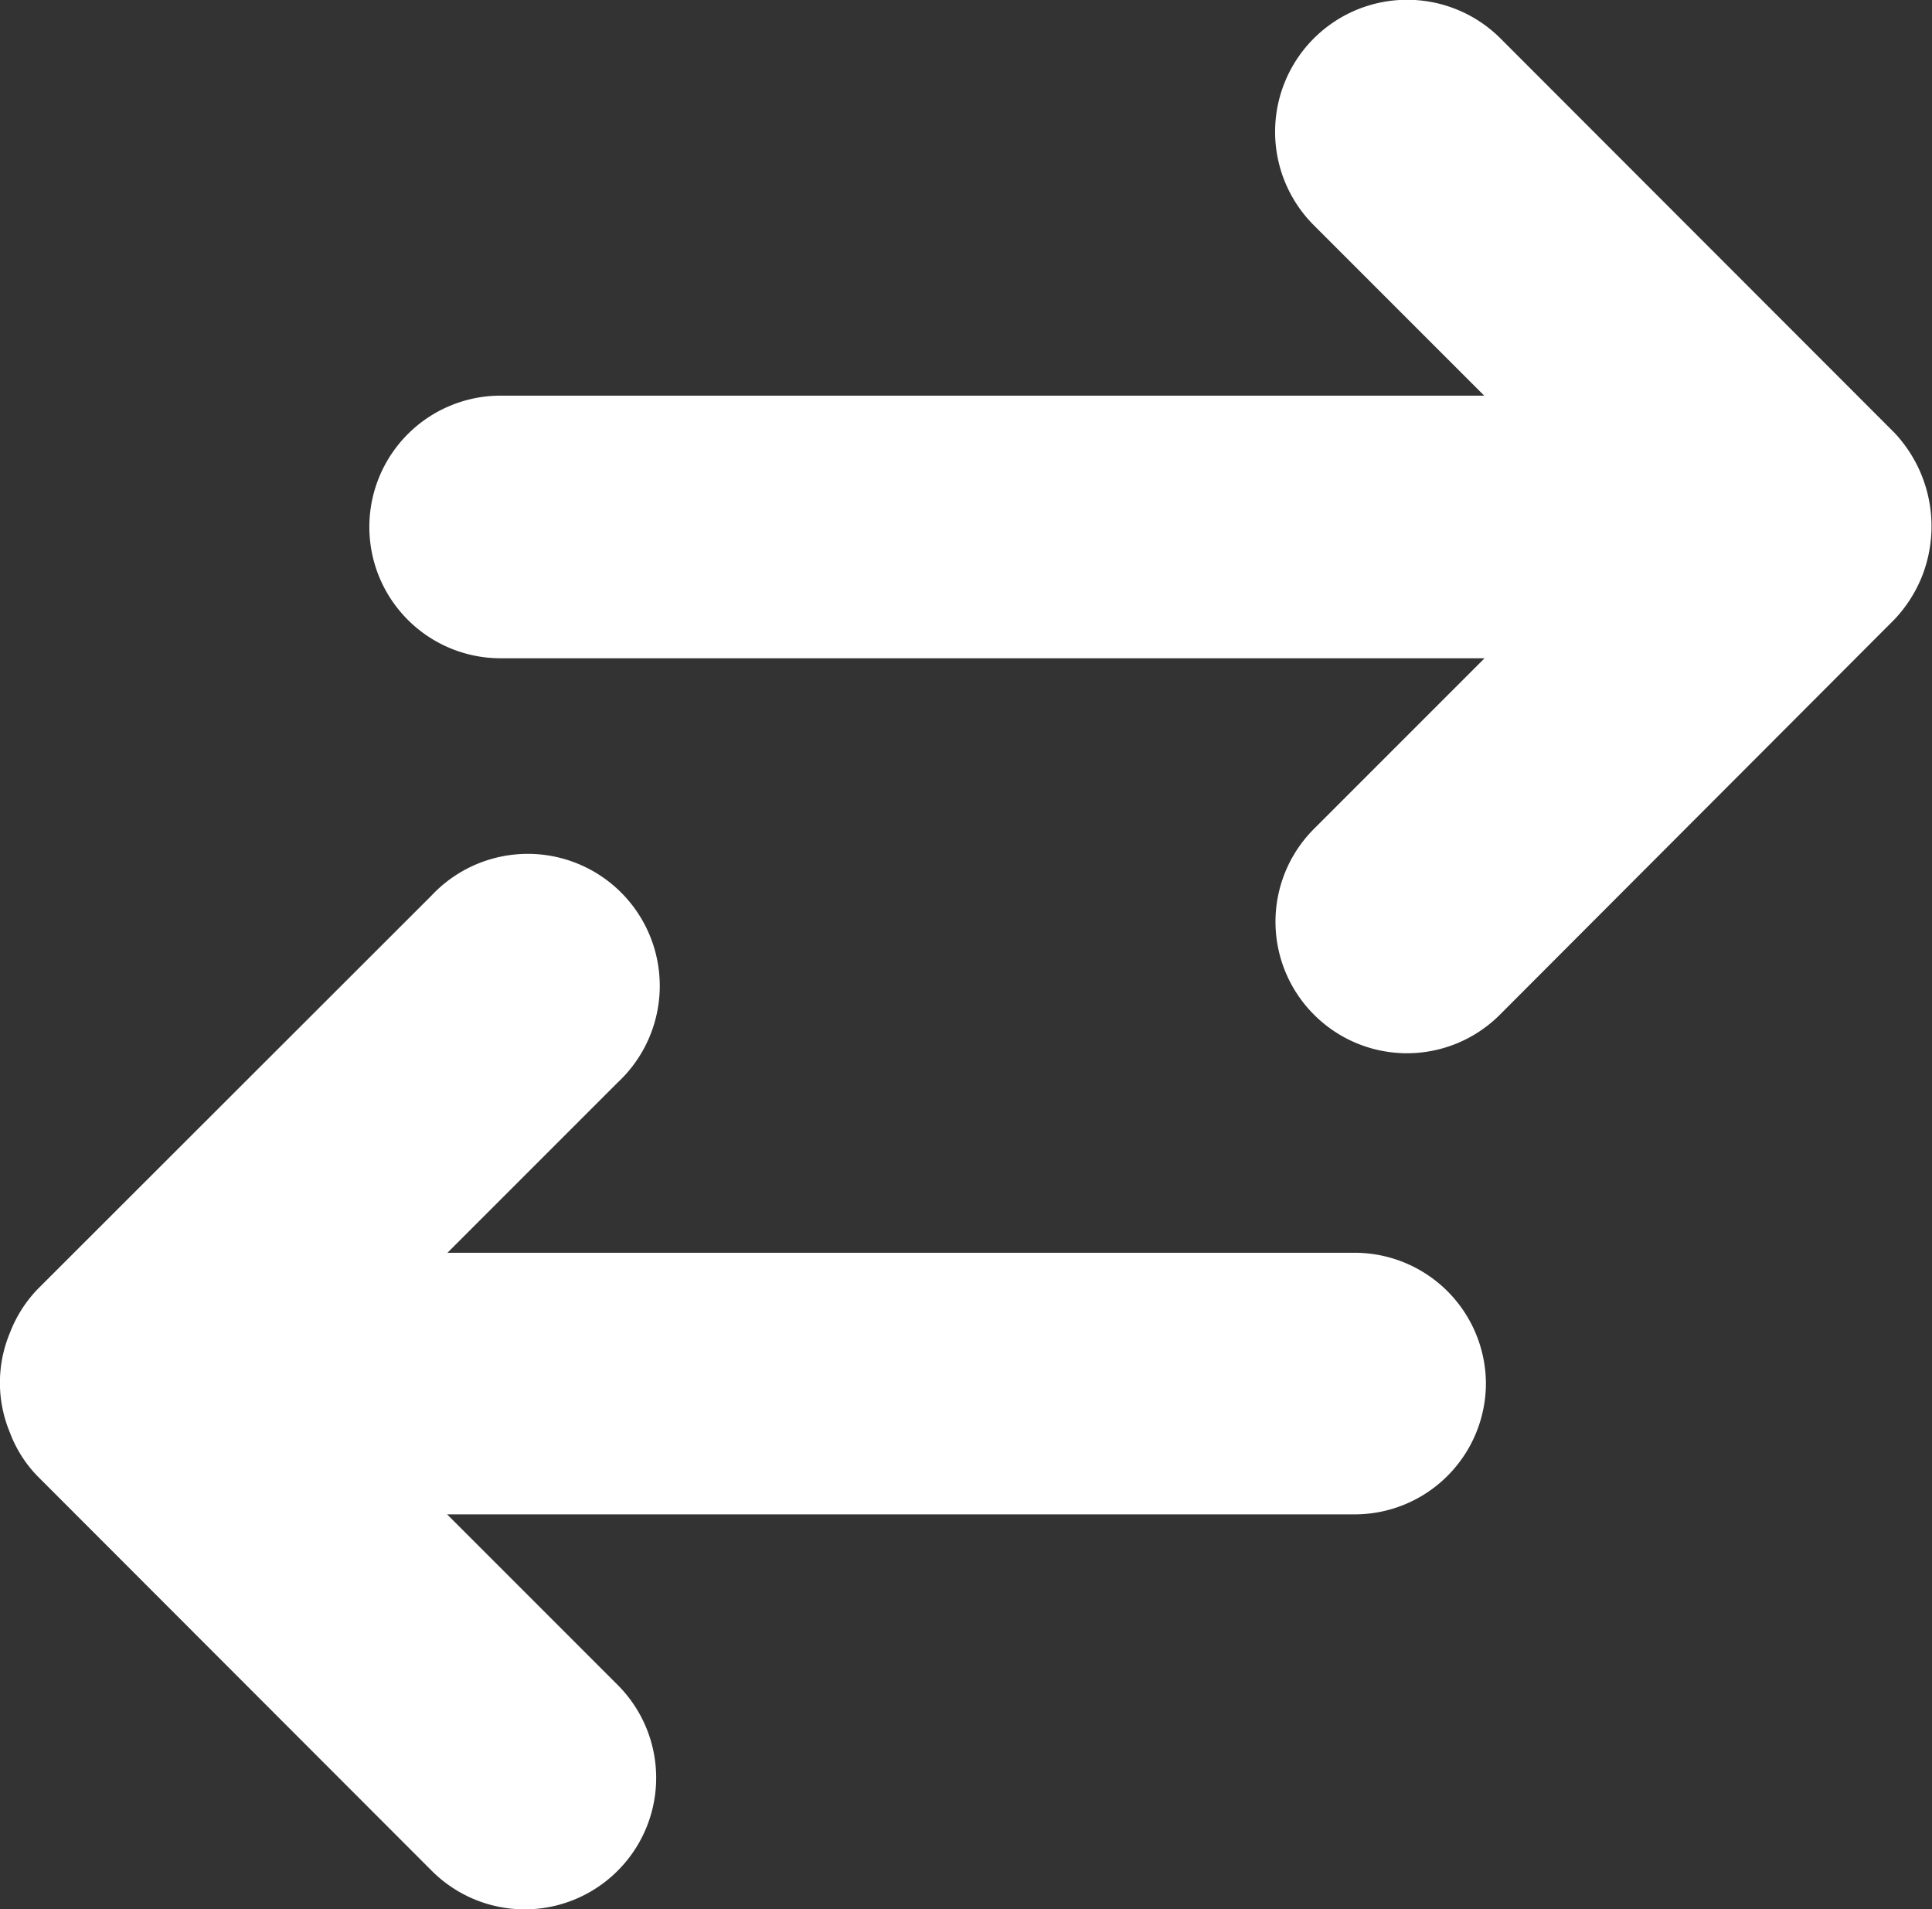 <svg xmlns="http://www.w3.org/2000/svg" viewBox="0 0 56.65 55.98"><rect x="0" y="0" width="56.65" height="55.98" fill="#333333" stroke="none"/><defs><style>.cls-1{fill:#fff;}</style></defs><title>transfer</title><g id="Camada_2" data-name="Camada 2"><g id="Camada_1-2" data-name="Camada 1"><path class="cls-1" d="M43.57,40.55a3.85,3.85,0,0,1-3.86,3.85H13.11l5,5a3.85,3.85,0,0,1,0,5.45l0,0a3.85,3.85,0,0,1-5.45,0l0,0L1.1,43.28A3.68,3.68,0,0,1,.29,42a3.79,3.79,0,0,1,0-2.92,3.82,3.82,0,0,1,.81-1.28L12.65,26.26a3.87,3.87,0,1,1,5.47,5.47l-5,5h26.6A3.85,3.85,0,0,1,43.57,40.55ZM56.36,16.89a4,4,0,0,0-.81-4.2L44,1.13A3.87,3.87,0,0,0,38.52,6.6l5,5H14.68a3.85,3.85,0,1,0,0,7.7H43.53l-5,5a3.85,3.85,0,0,0,0,5.45l0,0a3.85,3.85,0,0,0,5.45,0l0,0L55.55,18.16A4,4,0,0,0,56.36,16.89Z"/></g></g></svg>